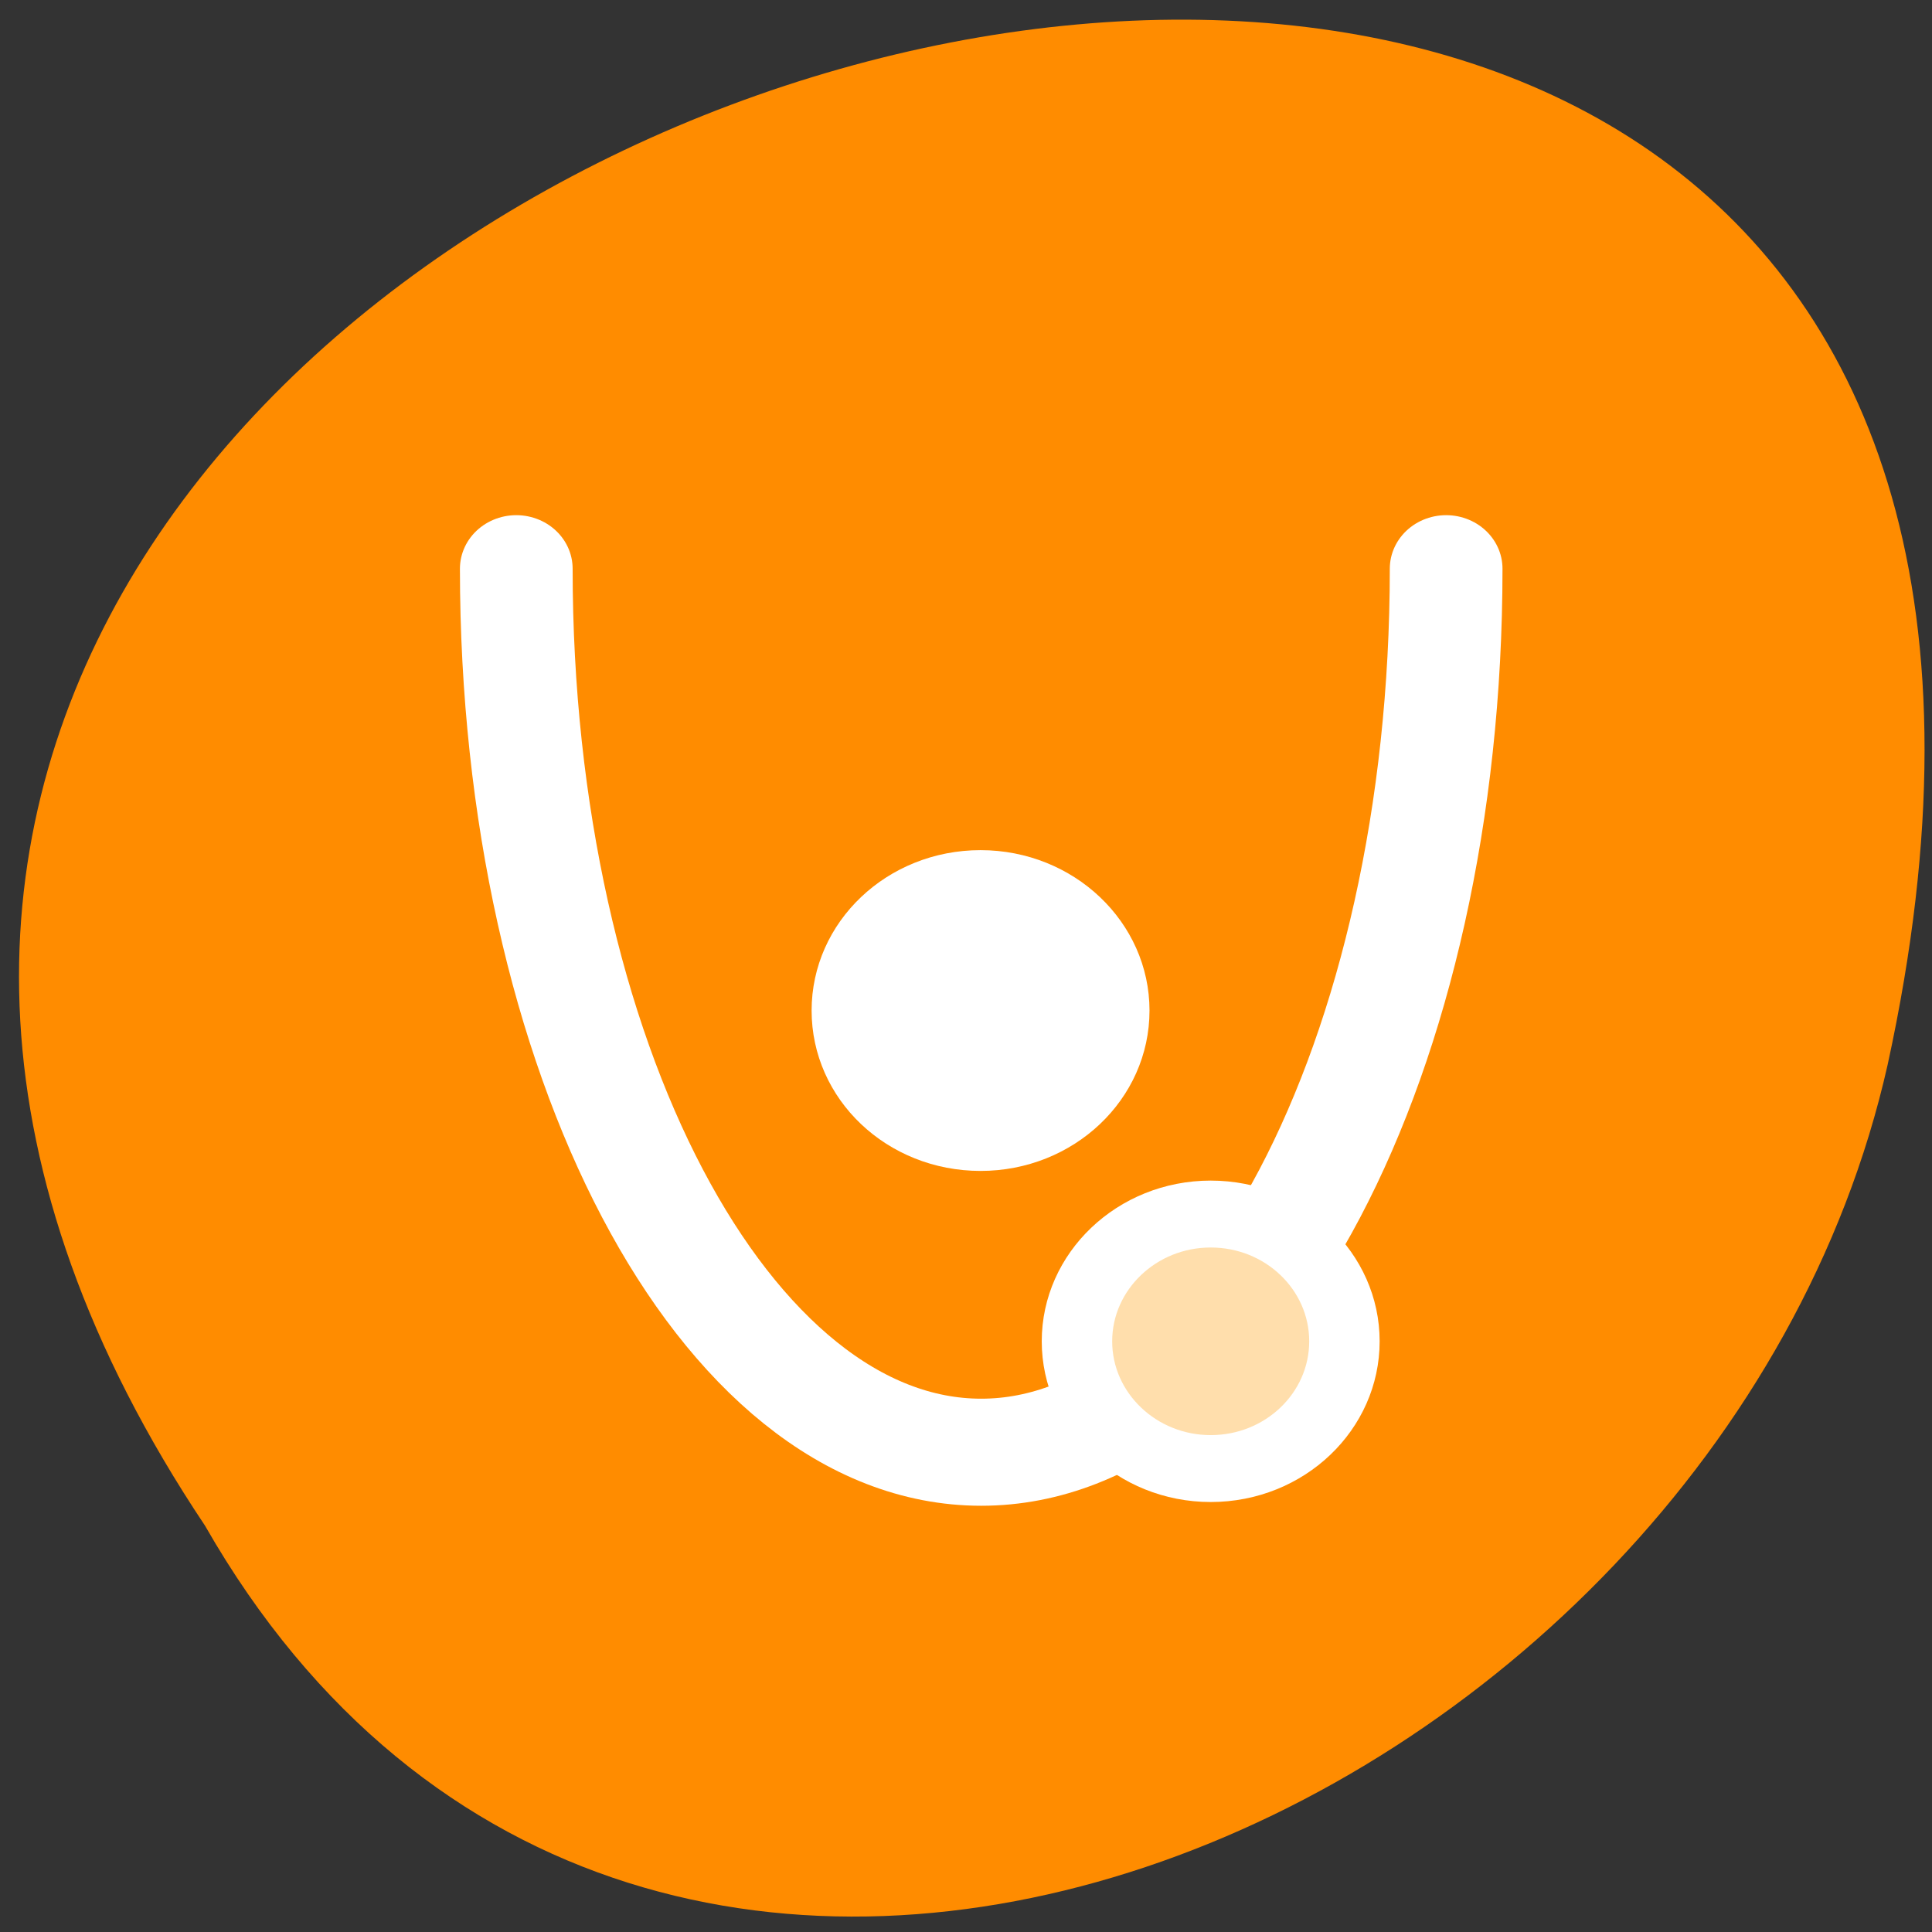 <svg xmlns="http://www.w3.org/2000/svg" viewBox="0 0 24 24"><rect x="0" y="0" width="24" height="24" fill="#333333" stroke="none"/><path d="m 2.547 18.953 c -11.836 -17.719 25.898 -28.629 20.902 -5.727 c -2.129 9.461 -15.48 15.207 -20.902 5.727" style="fill:#ff8c00"/><g style="stroke:#fff;stroke-linecap:round;stroke-linejoin:round"><g transform="matrix(0.28 0 0 0.266 3.789 4.573)"><path d="m 50.627 9.367 c 0 22.773 -9.248 41.261 -20.627 41.261 c -11.393 0 -20.627 -18.488 -20.627 -41.261" style="fill:none;stroke-width:5"/><path d="m 46.114 45.448 c 0 3.272 -2.646 5.943 -5.933 5.943 c -3.273 0 -5.933 -2.671 -5.933 -5.943 c 0 -3.272 2.66 -5.943 5.933 -5.943 c 3.287 0 5.933 2.671 5.933 5.943" style="fill:#ffdeac;stroke-width:3.125"/></g><path d="m 55.311 25.813 c 0 3.287 -2.66 5.928 -5.933 5.928 c -3.287 0 -5.933 -2.641 -5.933 -5.928 c 0 -3.272 2.646 -5.928 5.933 -5.928 c 3.273 0 5.933 2.656 5.933 5.928" transform="matrix(0.28 0 0 0.266 -1.645 5.687)" style="fill:#fff;stroke-width:3.125"/></g></svg>